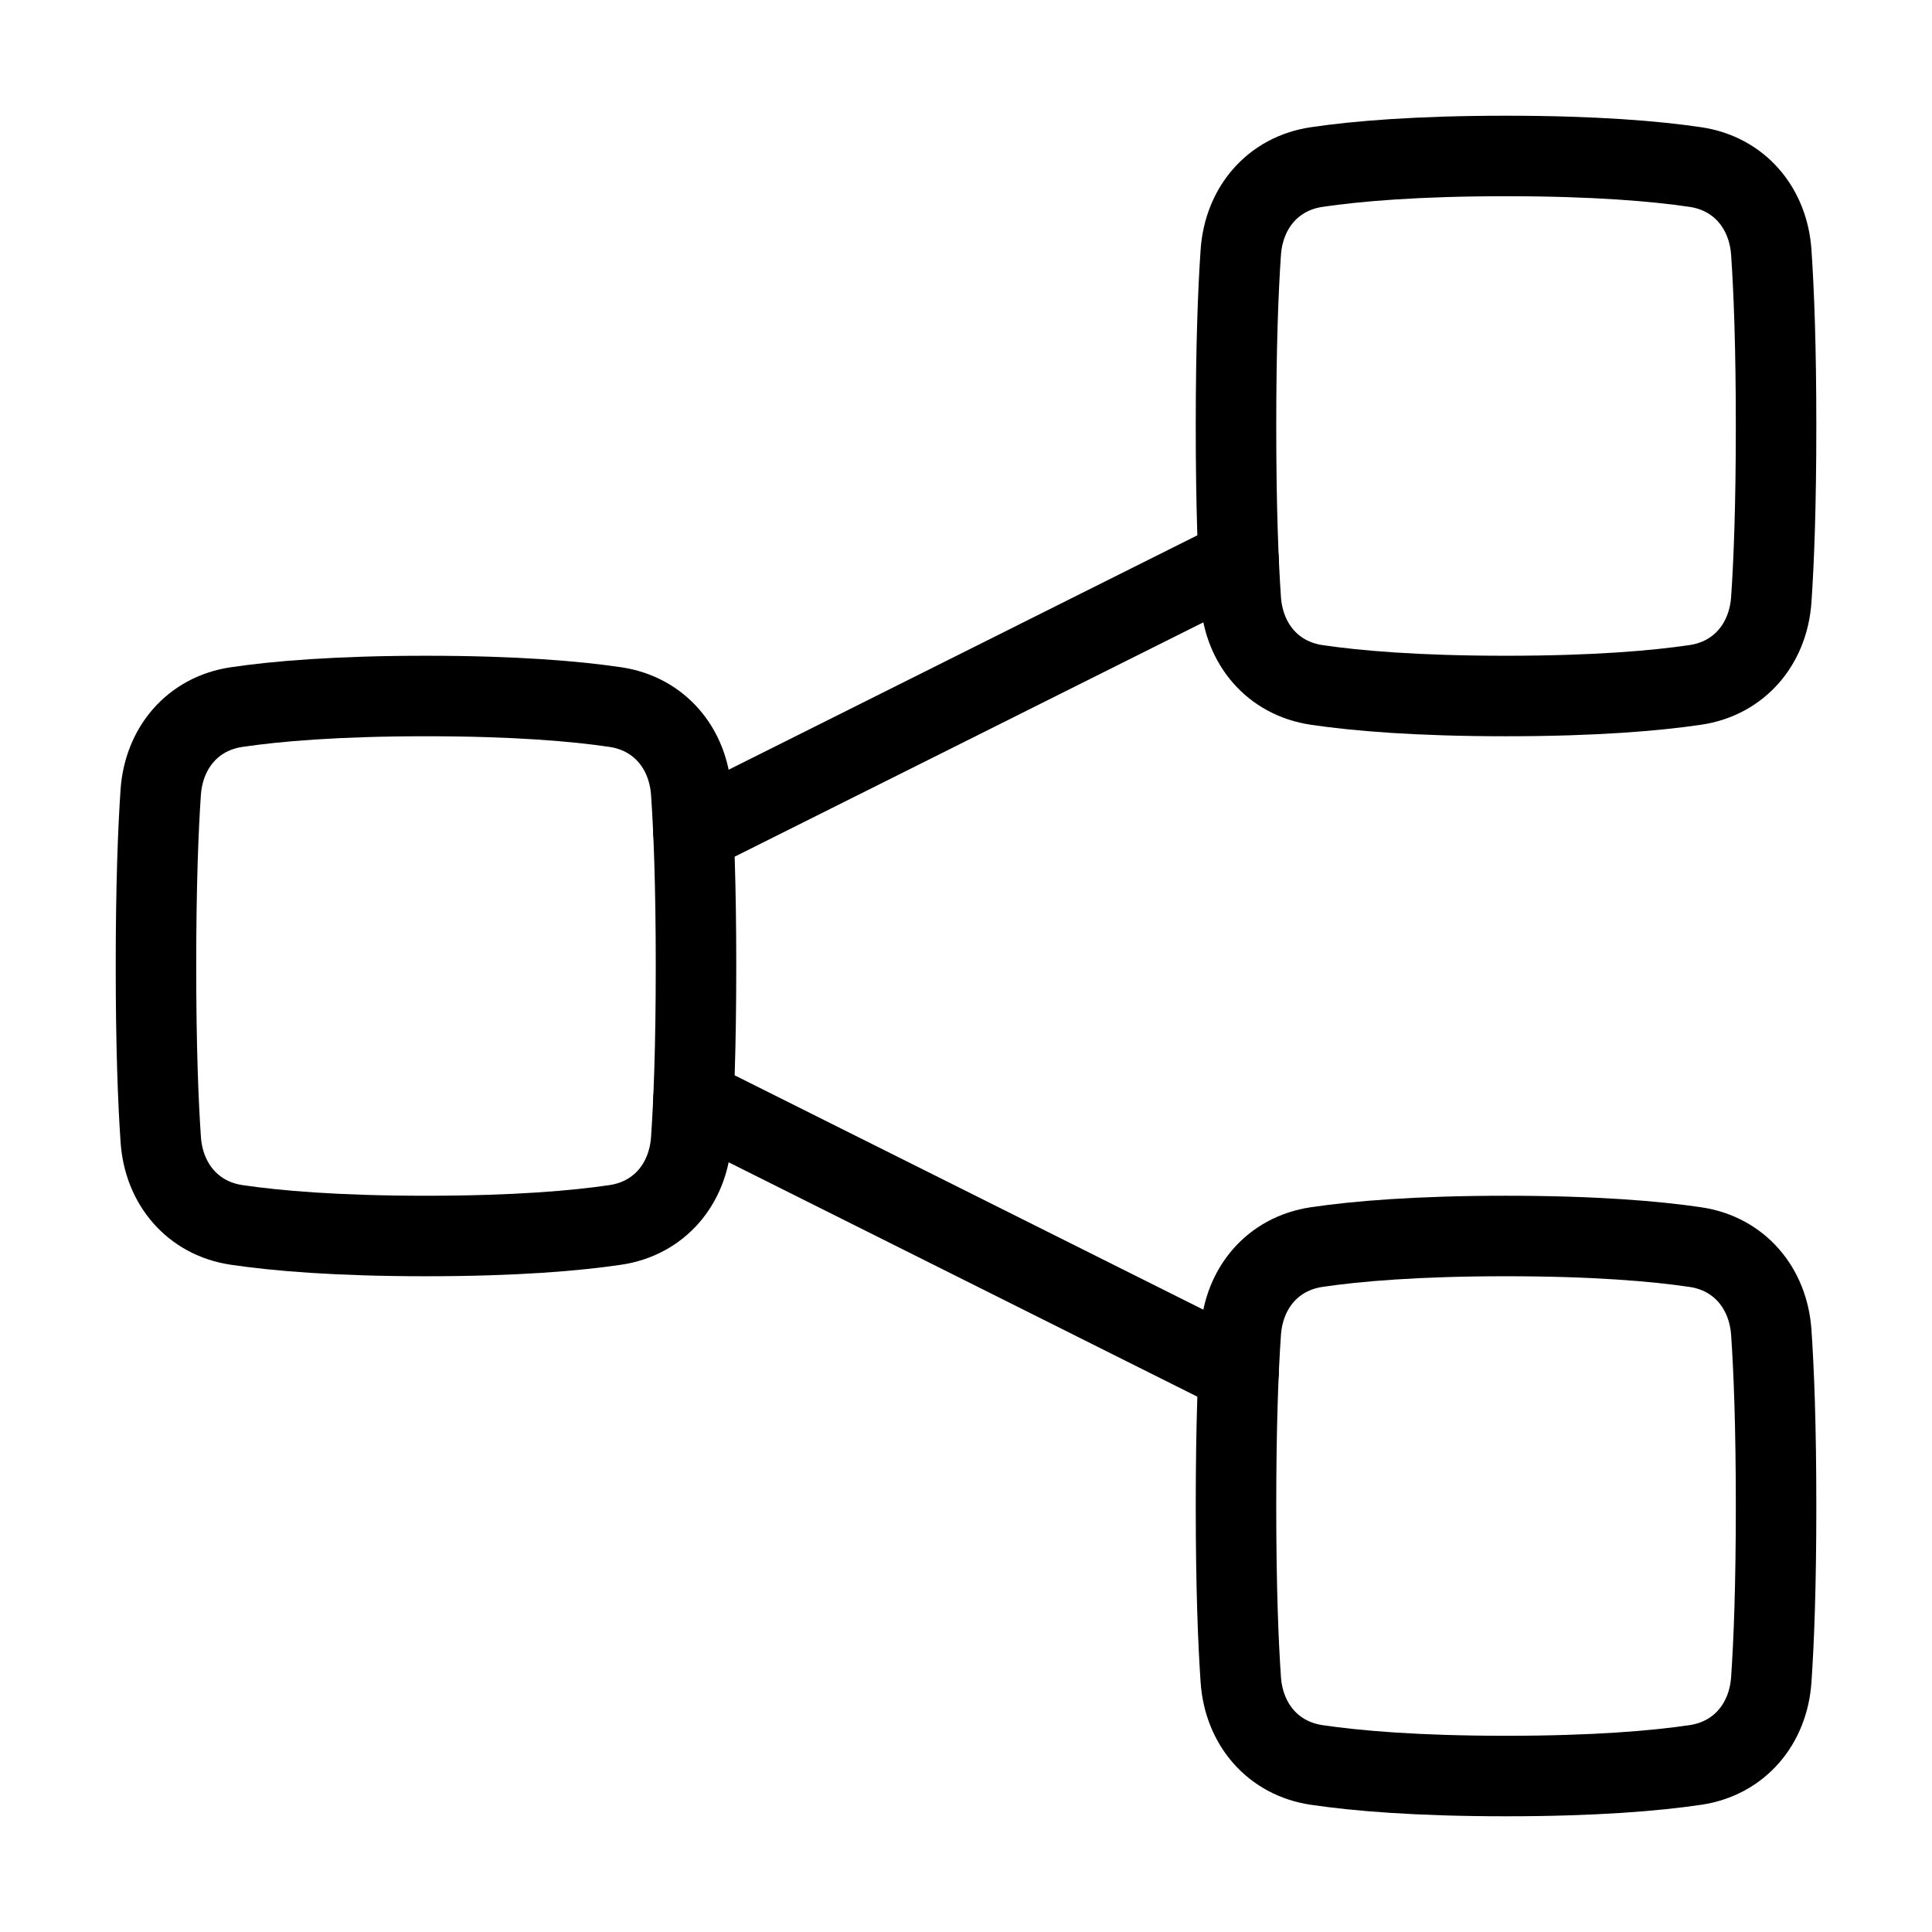<svg xmlns="http://www.w3.org/2000/svg" fill="none" viewBox="-1 -1 48 48" height="48" width="48"><g id="hierarchy-1--node-organization-links-structure-link-nodes-network-hierarchy"><path id="Rectangle 125" stroke="#000" stroke-linecap="round" stroke-linejoin="round" d="M16.173 18.684c-0.077 -1.1 -0.794 -1.956 -1.886 -2.117C13.299 16.421 11.797 16.292 9.583 16.292c-2.214 0 -3.715 0.129 -4.704 0.275 -1.093 0.161 -1.809 1.016 -1.886 2.117C2.93 19.611 2.875 20.992 2.875 23c0 2.008 0.055 3.389 0.119 4.316 0.077 1.1 0.794 1.956 1.886 2.117C5.868 29.579 7.37 29.708 9.583 29.708c2.214 0 3.715 -0.129 4.704 -0.275 1.093 -0.161 1.809 -1.016 1.886 -2.117 0.064 -0.928 0.119 -2.309 0.119 -4.316 0 -2.008 -0.055 -3.389 -0.119 -4.316Z" stroke-width="2"></path><path id="Rectangle 1097" stroke="#000" stroke-linecap="round" stroke-linejoin="round" d="M29.827 5.267c0.077 -1.101 0.794 -1.956 1.886 -2.117C32.701 3.004 34.203 2.875 36.417 2.875c2.214 0 3.715 0.129 4.704 0.275 1.093 0.161 1.809 1.016 1.886 2.117 0.064 0.928 0.119 2.309 0.119 4.316 0 2.008 -0.055 3.389 -0.119 4.316 -0.077 1.101 -0.794 1.956 -1.886 2.117C40.132 16.162 38.63 16.292 36.417 16.292c-2.214 0 -3.715 -0.129 -4.704 -0.275 -1.093 -0.161 -1.809 -1.016 -1.886 -2.117C29.763 12.972 29.708 11.591 29.708 9.583c0 -2.008 0.055 -3.389 0.119 -4.316Z" stroke-width="2"></path><path id="Rectangle 1099" stroke="#000" stroke-linecap="round" stroke-linejoin="round" d="M29.827 40.733c0.077 1.101 0.794 1.956 1.886 2.117C32.701 42.996 34.203 43.125 36.417 43.125c2.214 0 3.715 -0.129 4.704 -0.275 1.093 -0.161 1.809 -1.016 1.886 -2.117 0.064 -0.928 0.119 -2.309 0.119 -4.316 0 -2.008 -0.055 -3.389 -0.119 -4.316 -0.077 -1.101 -0.794 -1.956 -1.886 -2.117C40.132 29.838 38.63 29.708 36.417 29.708c-2.214 0 -3.715 0.129 -4.704 0.275 -1.093 0.161 -1.809 1.016 -1.886 2.117C29.763 33.028 29.708 34.409 29.708 36.417c0 2.008 0.055 3.389 0.119 4.316Z" stroke-width="2"></path><path id="Subtract" stroke="#000" stroke-linecap="round" stroke-linejoin="round" d="m29.772 33.094 -13.543 -6.772" stroke-width="2"></path><path id="Subtract_2" stroke="#000" stroke-linecap="round" stroke-linejoin="round" d="m29.772 12.906 -13.543 6.772" stroke-width="2"></path></g></svg>